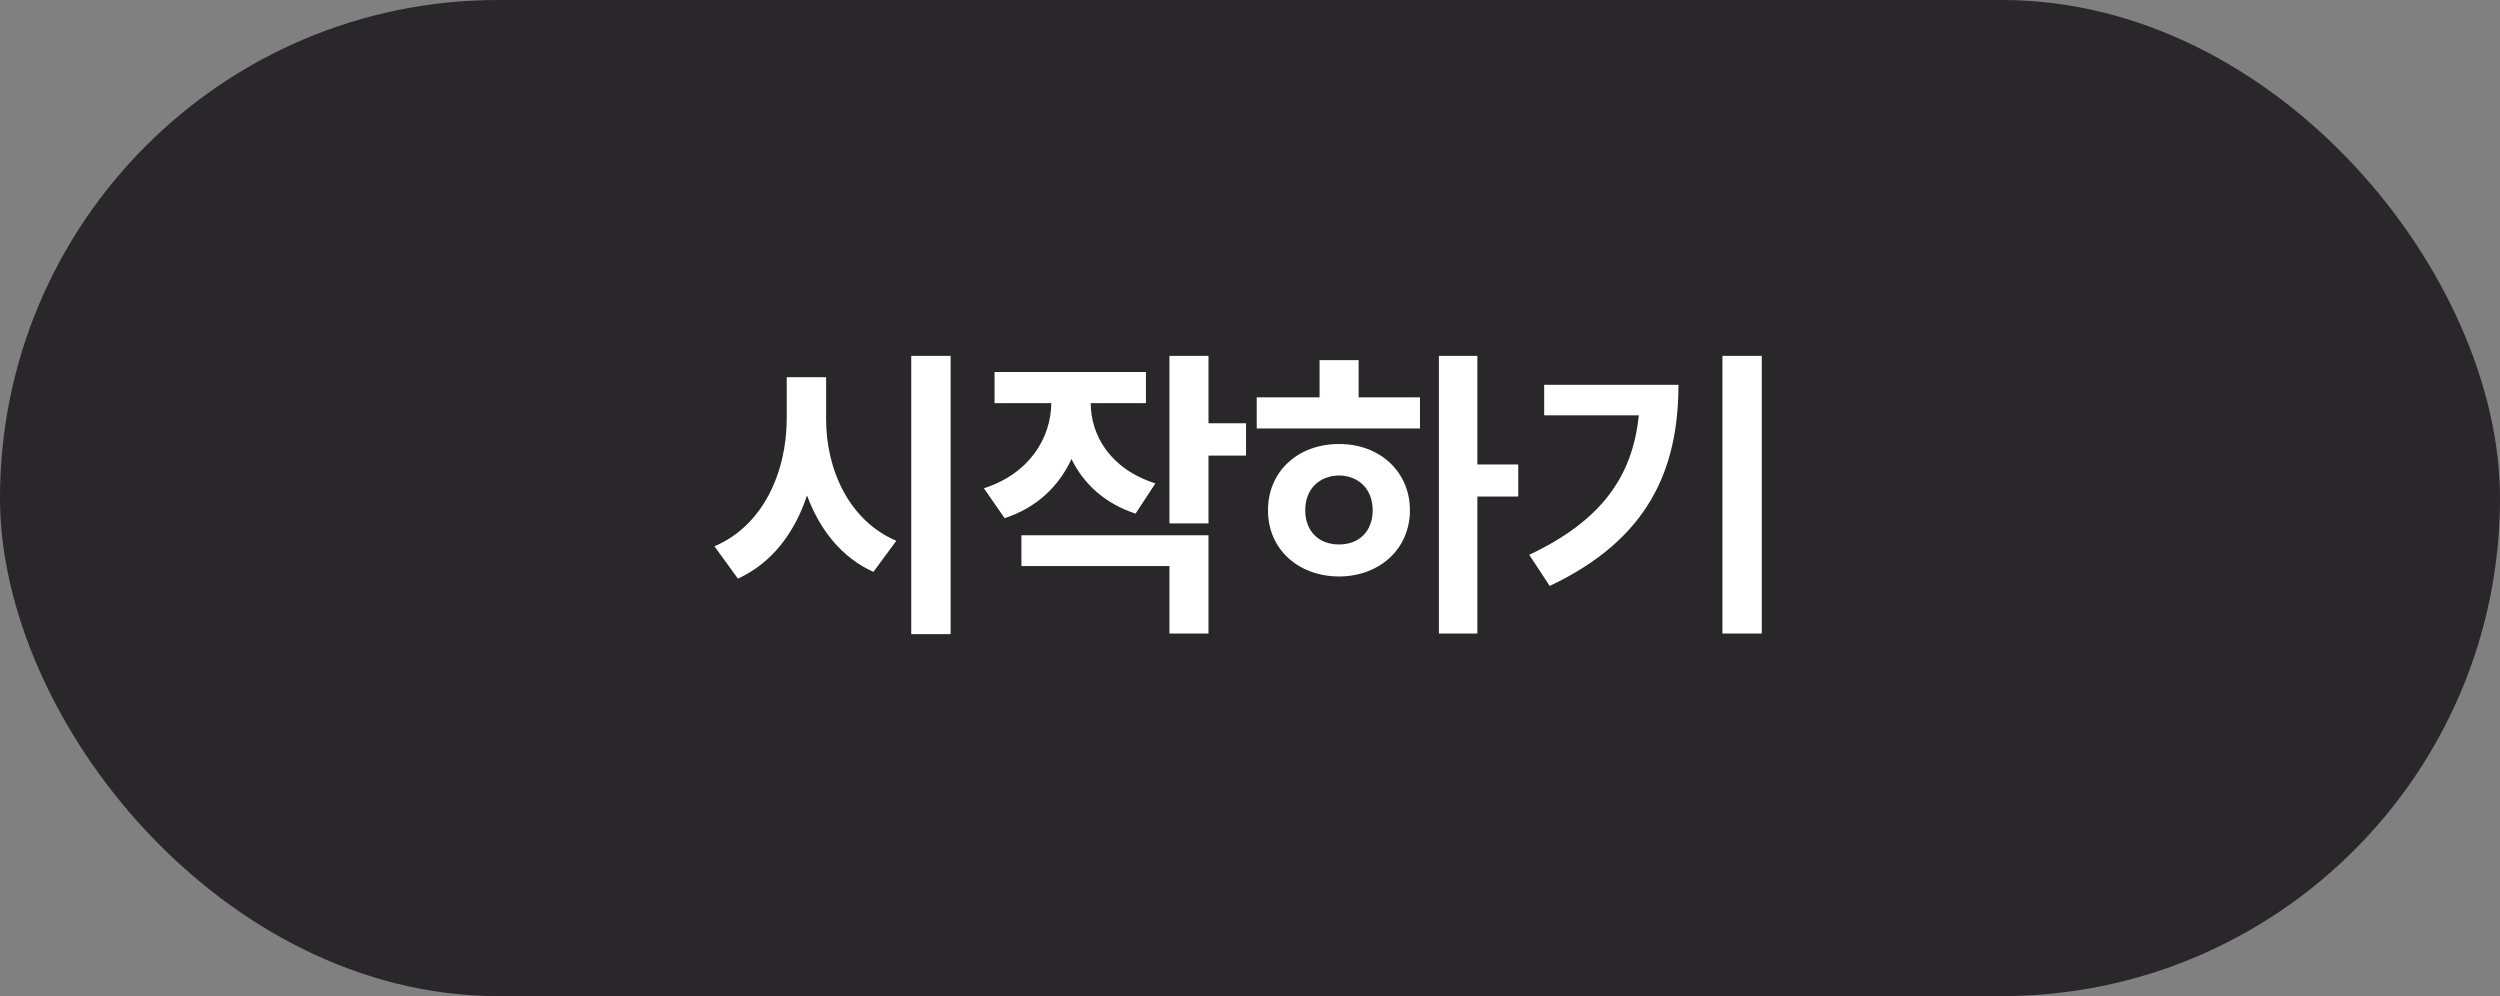 <svg width="128" height="51" viewBox="0 0 128 51" fill="none" xmlns="http://www.w3.org/2000/svg">
<rect x="0" y="0" width="128" height="51" fill="#808080" stroke="none"/>
<rect width="128" height="51" rx="25.5" fill="#131115" fill-opacity="0.8"/>
<path d="M42.297 21.438C42.289 24.047 43.477 26.664 45.891 27.688L44.719 29.281C43.094 28.547 41.969 27.125 41.32 25.367C40.68 27.289 39.516 28.836 37.781 29.625L36.578 27.969C39.062 26.922 40.273 24.195 40.281 21.438V19.312H42.297V21.438ZM46.656 32.469V18.219H48.672V32.469H46.656ZM58.672 19.047V20.641H55.844C55.852 22.305 56.852 24.016 59.156 24.75L58.141 26.297C56.562 25.781 55.477 24.766 54.859 23.5C54.227 24.883 53.086 25.992 51.438 26.531L50.375 25C52.727 24.242 53.805 22.414 53.828 20.641H50.922V19.047H58.672ZM52.297 28.984V27.406H61.875V32.438H59.875V28.984H52.297ZM59.875 26.797V18.219H61.875V21.672H63.797V23.328H61.875V26.797H59.875ZM75.641 18.219V23.781H77.734V25.422H75.641V32.438H73.672V18.219H75.641ZM64.344 21.938V20.344H67.562V18.438H69.562V20.344H72.703V21.938H64.344ZM64.922 26.125C64.914 24.141 66.461 22.727 68.562 22.734C70.633 22.727 72.188 24.141 72.188 26.125C72.188 28.109 70.633 29.508 68.562 29.516C66.461 29.508 64.914 28.109 64.922 26.125ZM66.828 26.125C66.828 27.227 67.555 27.883 68.562 27.875C69.555 27.883 70.281 27.227 70.281 26.125C70.281 25.031 69.555 24.359 68.562 24.344C67.555 24.359 66.828 25.031 66.828 26.125ZM90.203 18.219V32.438H88.188V18.219H90.203ZM78.297 28.406C81.969 26.672 83.586 24.422 83.906 21.266H79.062V19.703H85.938C85.93 24.016 84.422 27.602 79.344 30L78.297 28.406Z" fill="white"/>
</svg>
